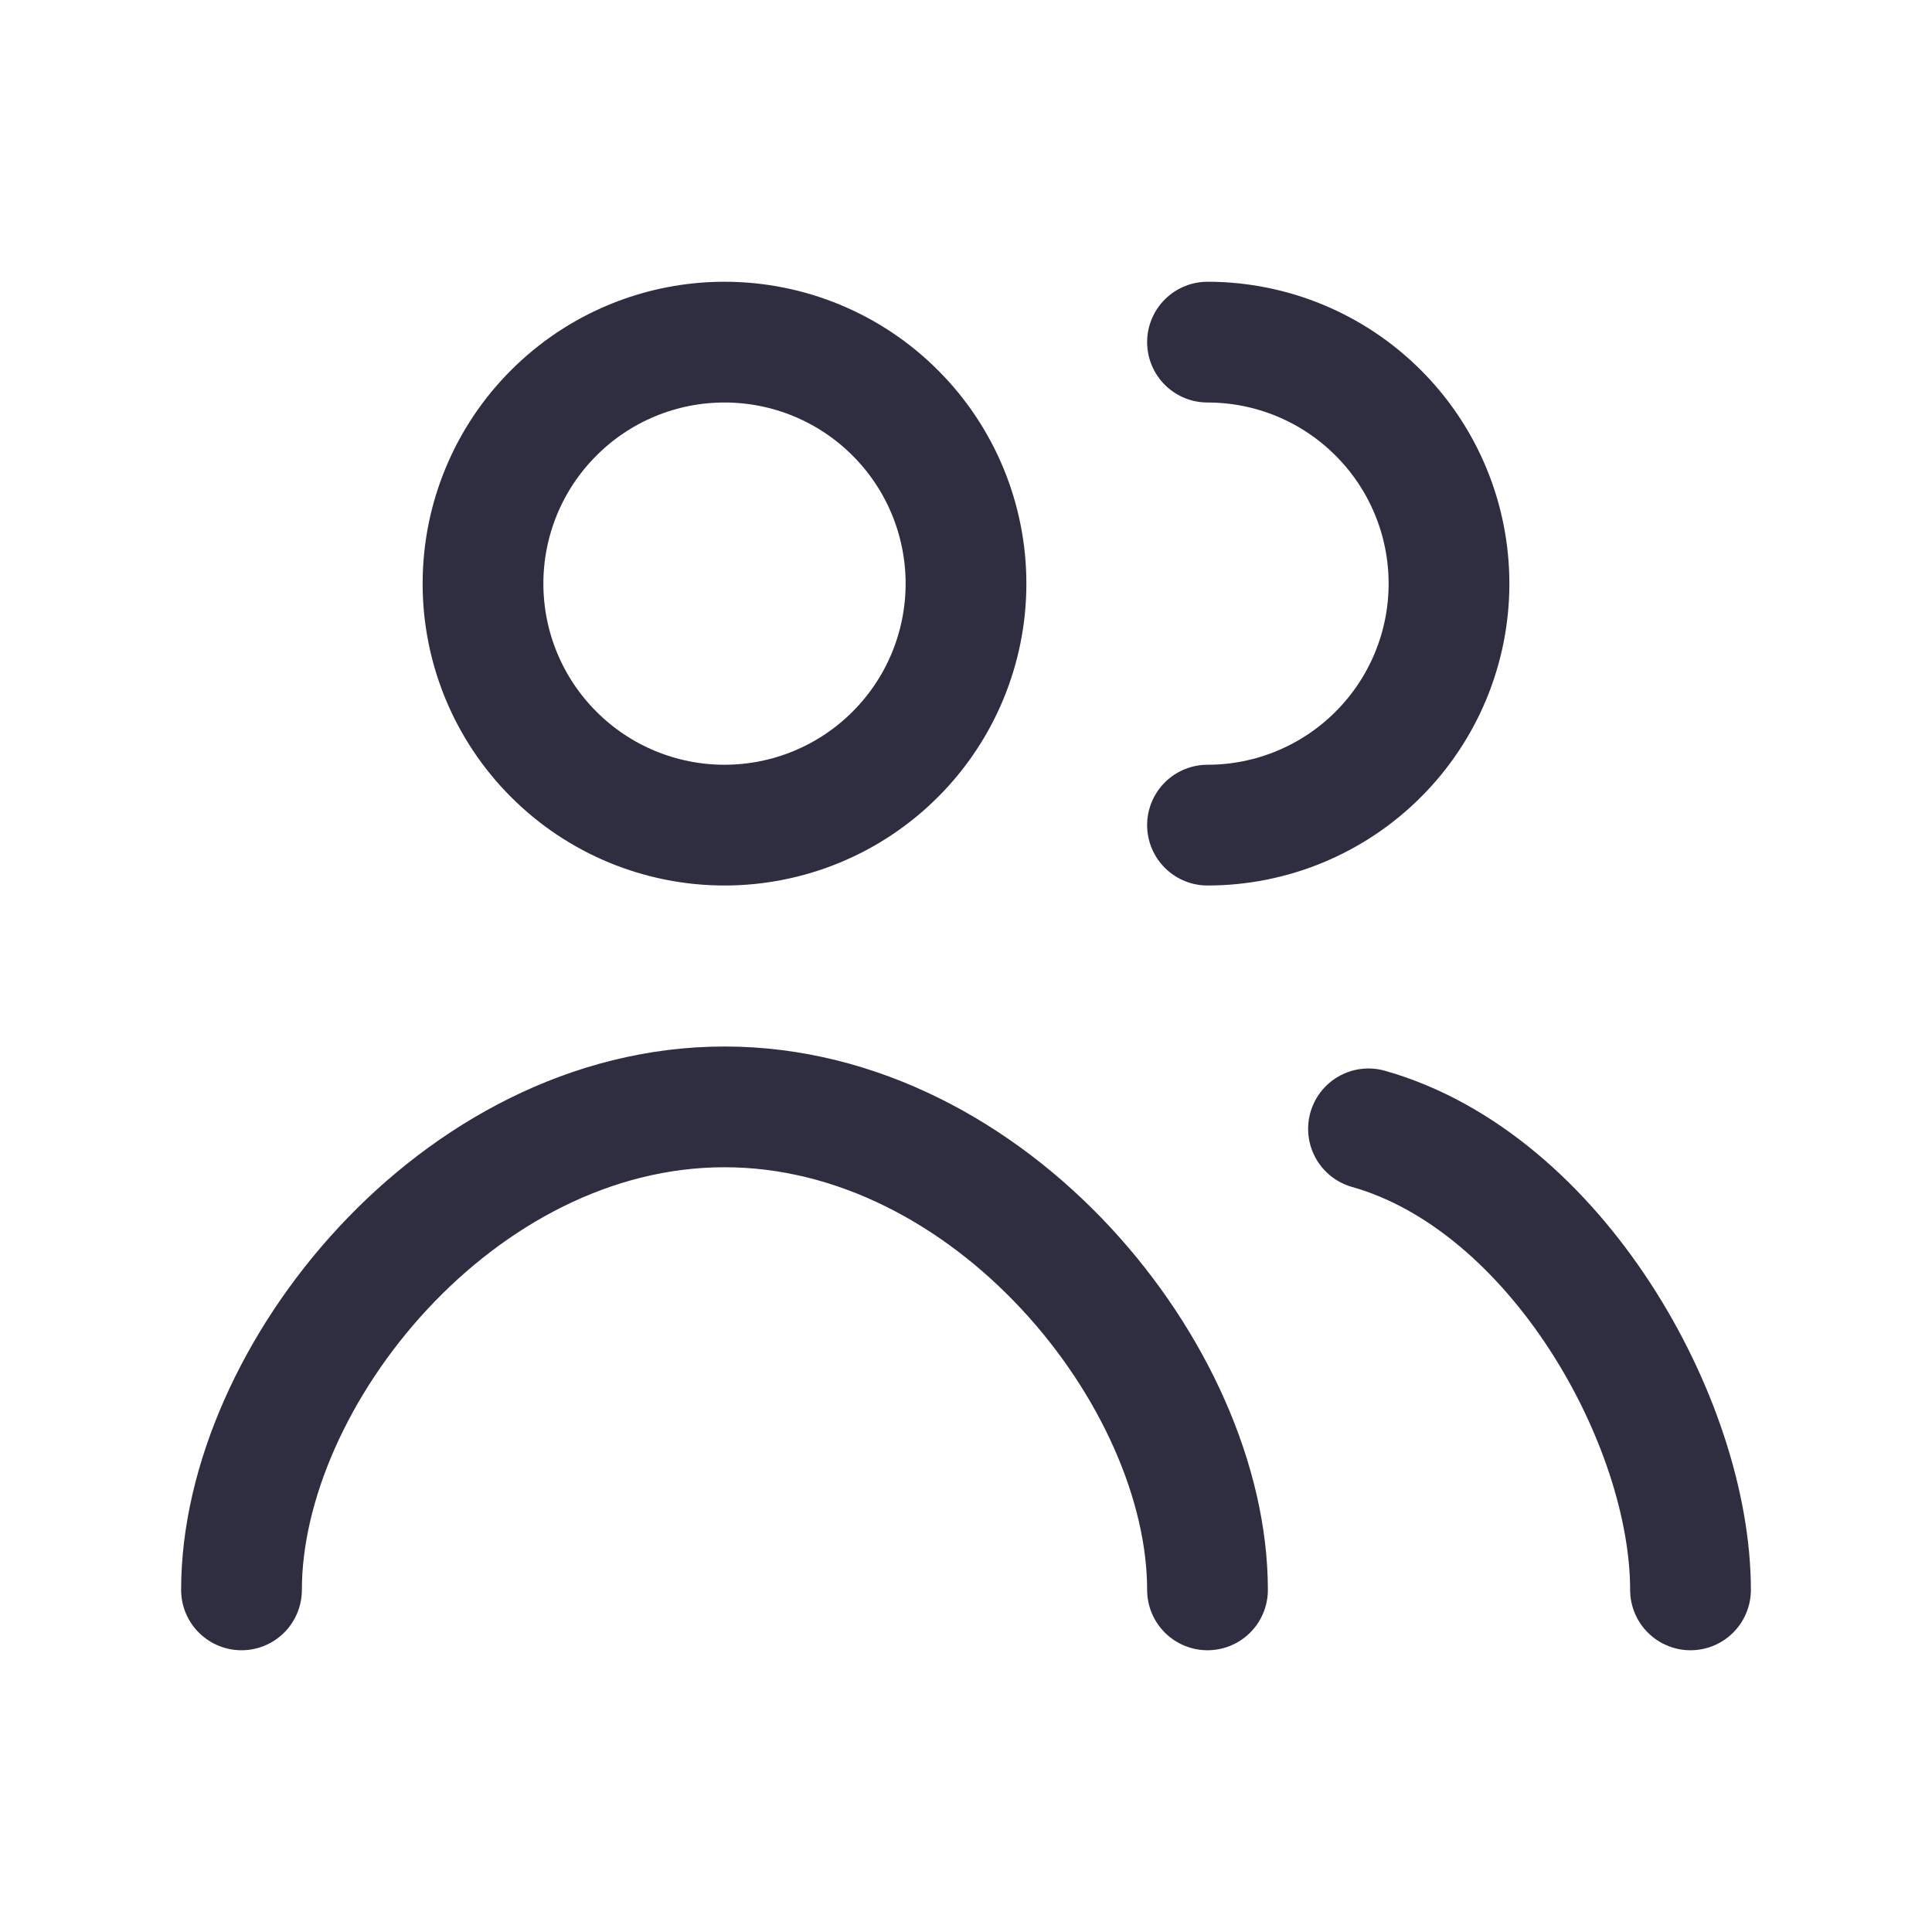 <svg width="24" height="24" viewBox="0 0 24 24" fill="none" xmlns="http://www.w3.org/2000/svg">
<path d="M21 19.75C21 17.66 19.33 14.682 17 14.023M15 19.75C15 17.099 12.314 13.75 9 13.75C5.686 13.75 3 17.099 3 19.75M15 10.25C15.796 10.25 16.559 9.934 17.121 9.371C17.684 8.809 18 8.046 18 7.25C18 6.454 17.684 5.691 17.121 5.129C16.559 4.566 15.796 4.25 15 4.25M12 7.25C12 8.046 11.684 8.809 11.121 9.371C10.559 9.934 9.796 10.25 9 10.25C8.204 10.25 7.441 9.934 6.879 9.371C6.316 8.809 6 8.046 6 7.25C6 6.454 6.316 5.691 6.879 5.129C7.441 4.566 8.204 4.25 9 4.25C9.796 4.25 10.559 4.566 11.121 5.129C11.684 5.691 12 6.454 12 7.25Z" stroke="#2F2E41" stroke-width="1.5" stroke-linecap="round" stroke-linejoin="round"/>
</svg>
